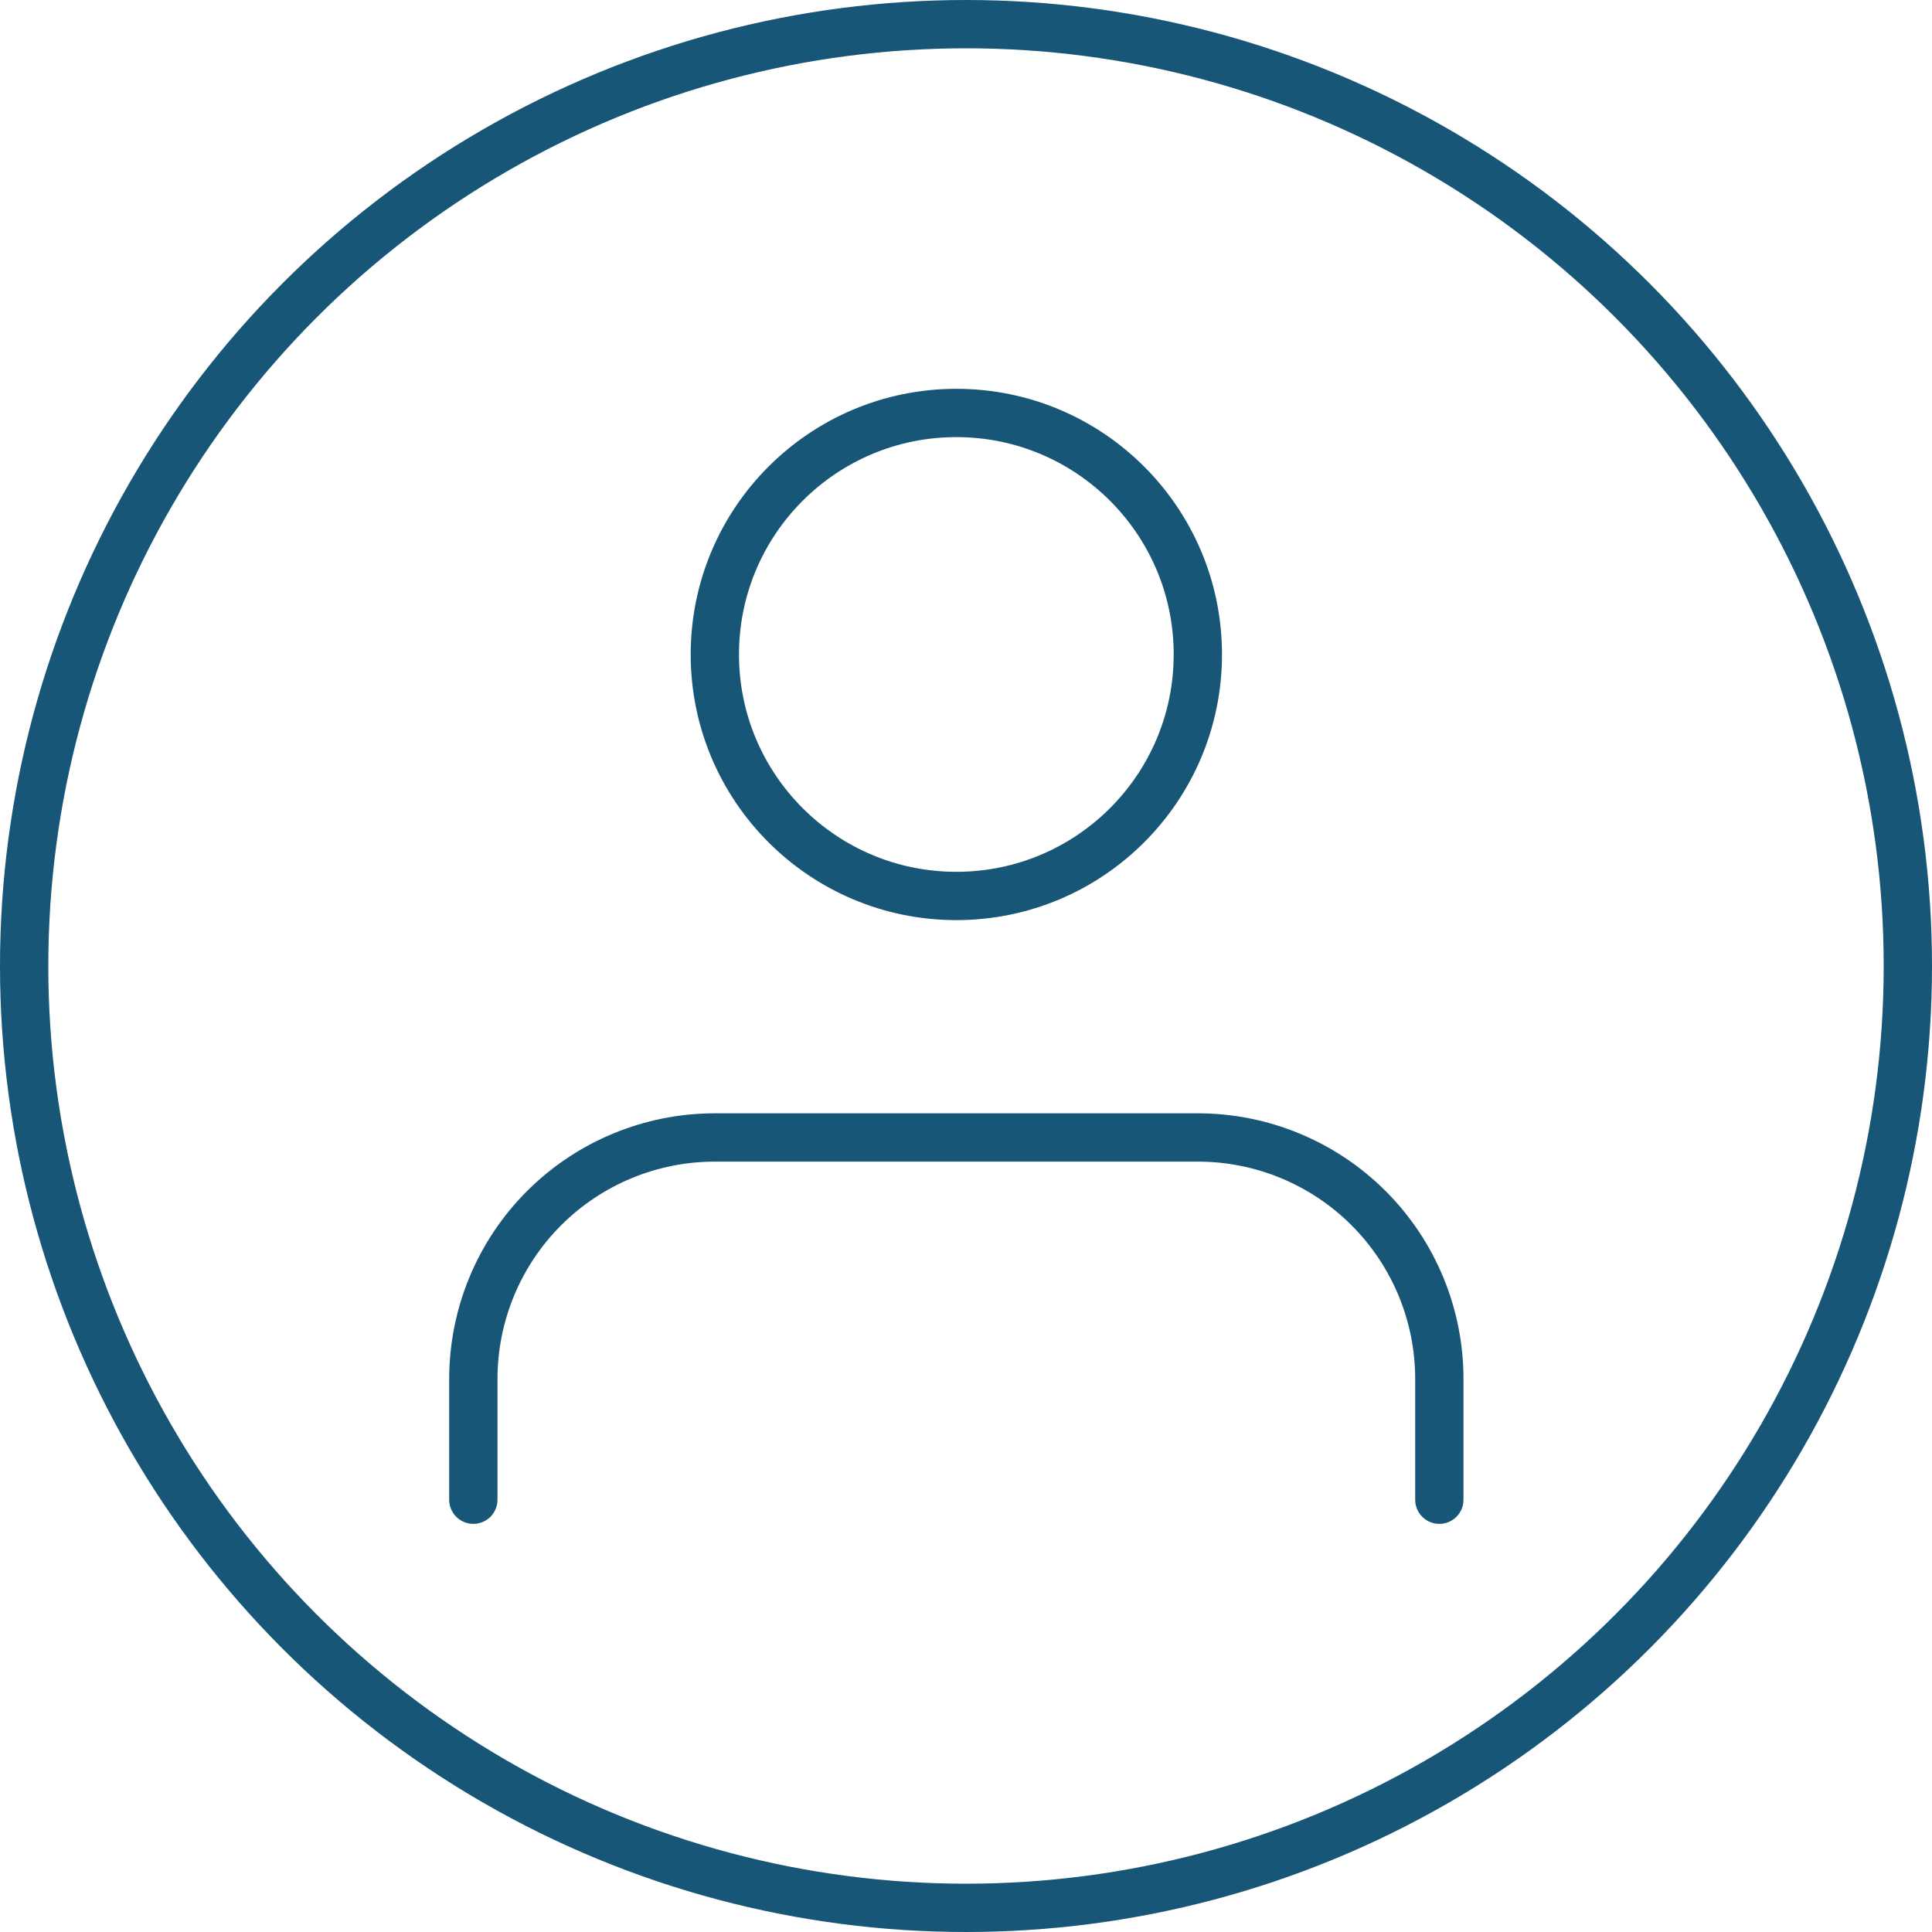 <svg width="120" height="120" viewBox="0 0 120 120" fill="none" xmlns="http://www.w3.org/2000/svg">
<circle cx="60" cy="60" r="58.5" stroke="#175676" stroke-width="3"/>
<path d="M89.4 93.15V85.65C89.4 81.672 87.82 77.856 85.007 75.043C82.194 72.23 78.378 70.65 74.4 70.65H44.4C40.422 70.65 36.606 72.23 33.793 75.043C30.98 77.856 29.4 81.672 29.4 85.65V93.15" stroke="#175676" stroke-width="3" stroke-linecap="round" stroke-linejoin="round"/>
<path d="M59.4 55.65C67.684 55.65 74.4 48.934 74.4 40.65C74.4 32.366 67.684 25.65 59.4 25.65C51.116 25.65 44.4 32.366 44.4 40.65C44.4 48.934 51.116 55.65 59.4 55.65Z" stroke="#175676" stroke-width="3" stroke-linecap="round" stroke-linejoin="round"/>
</svg>
